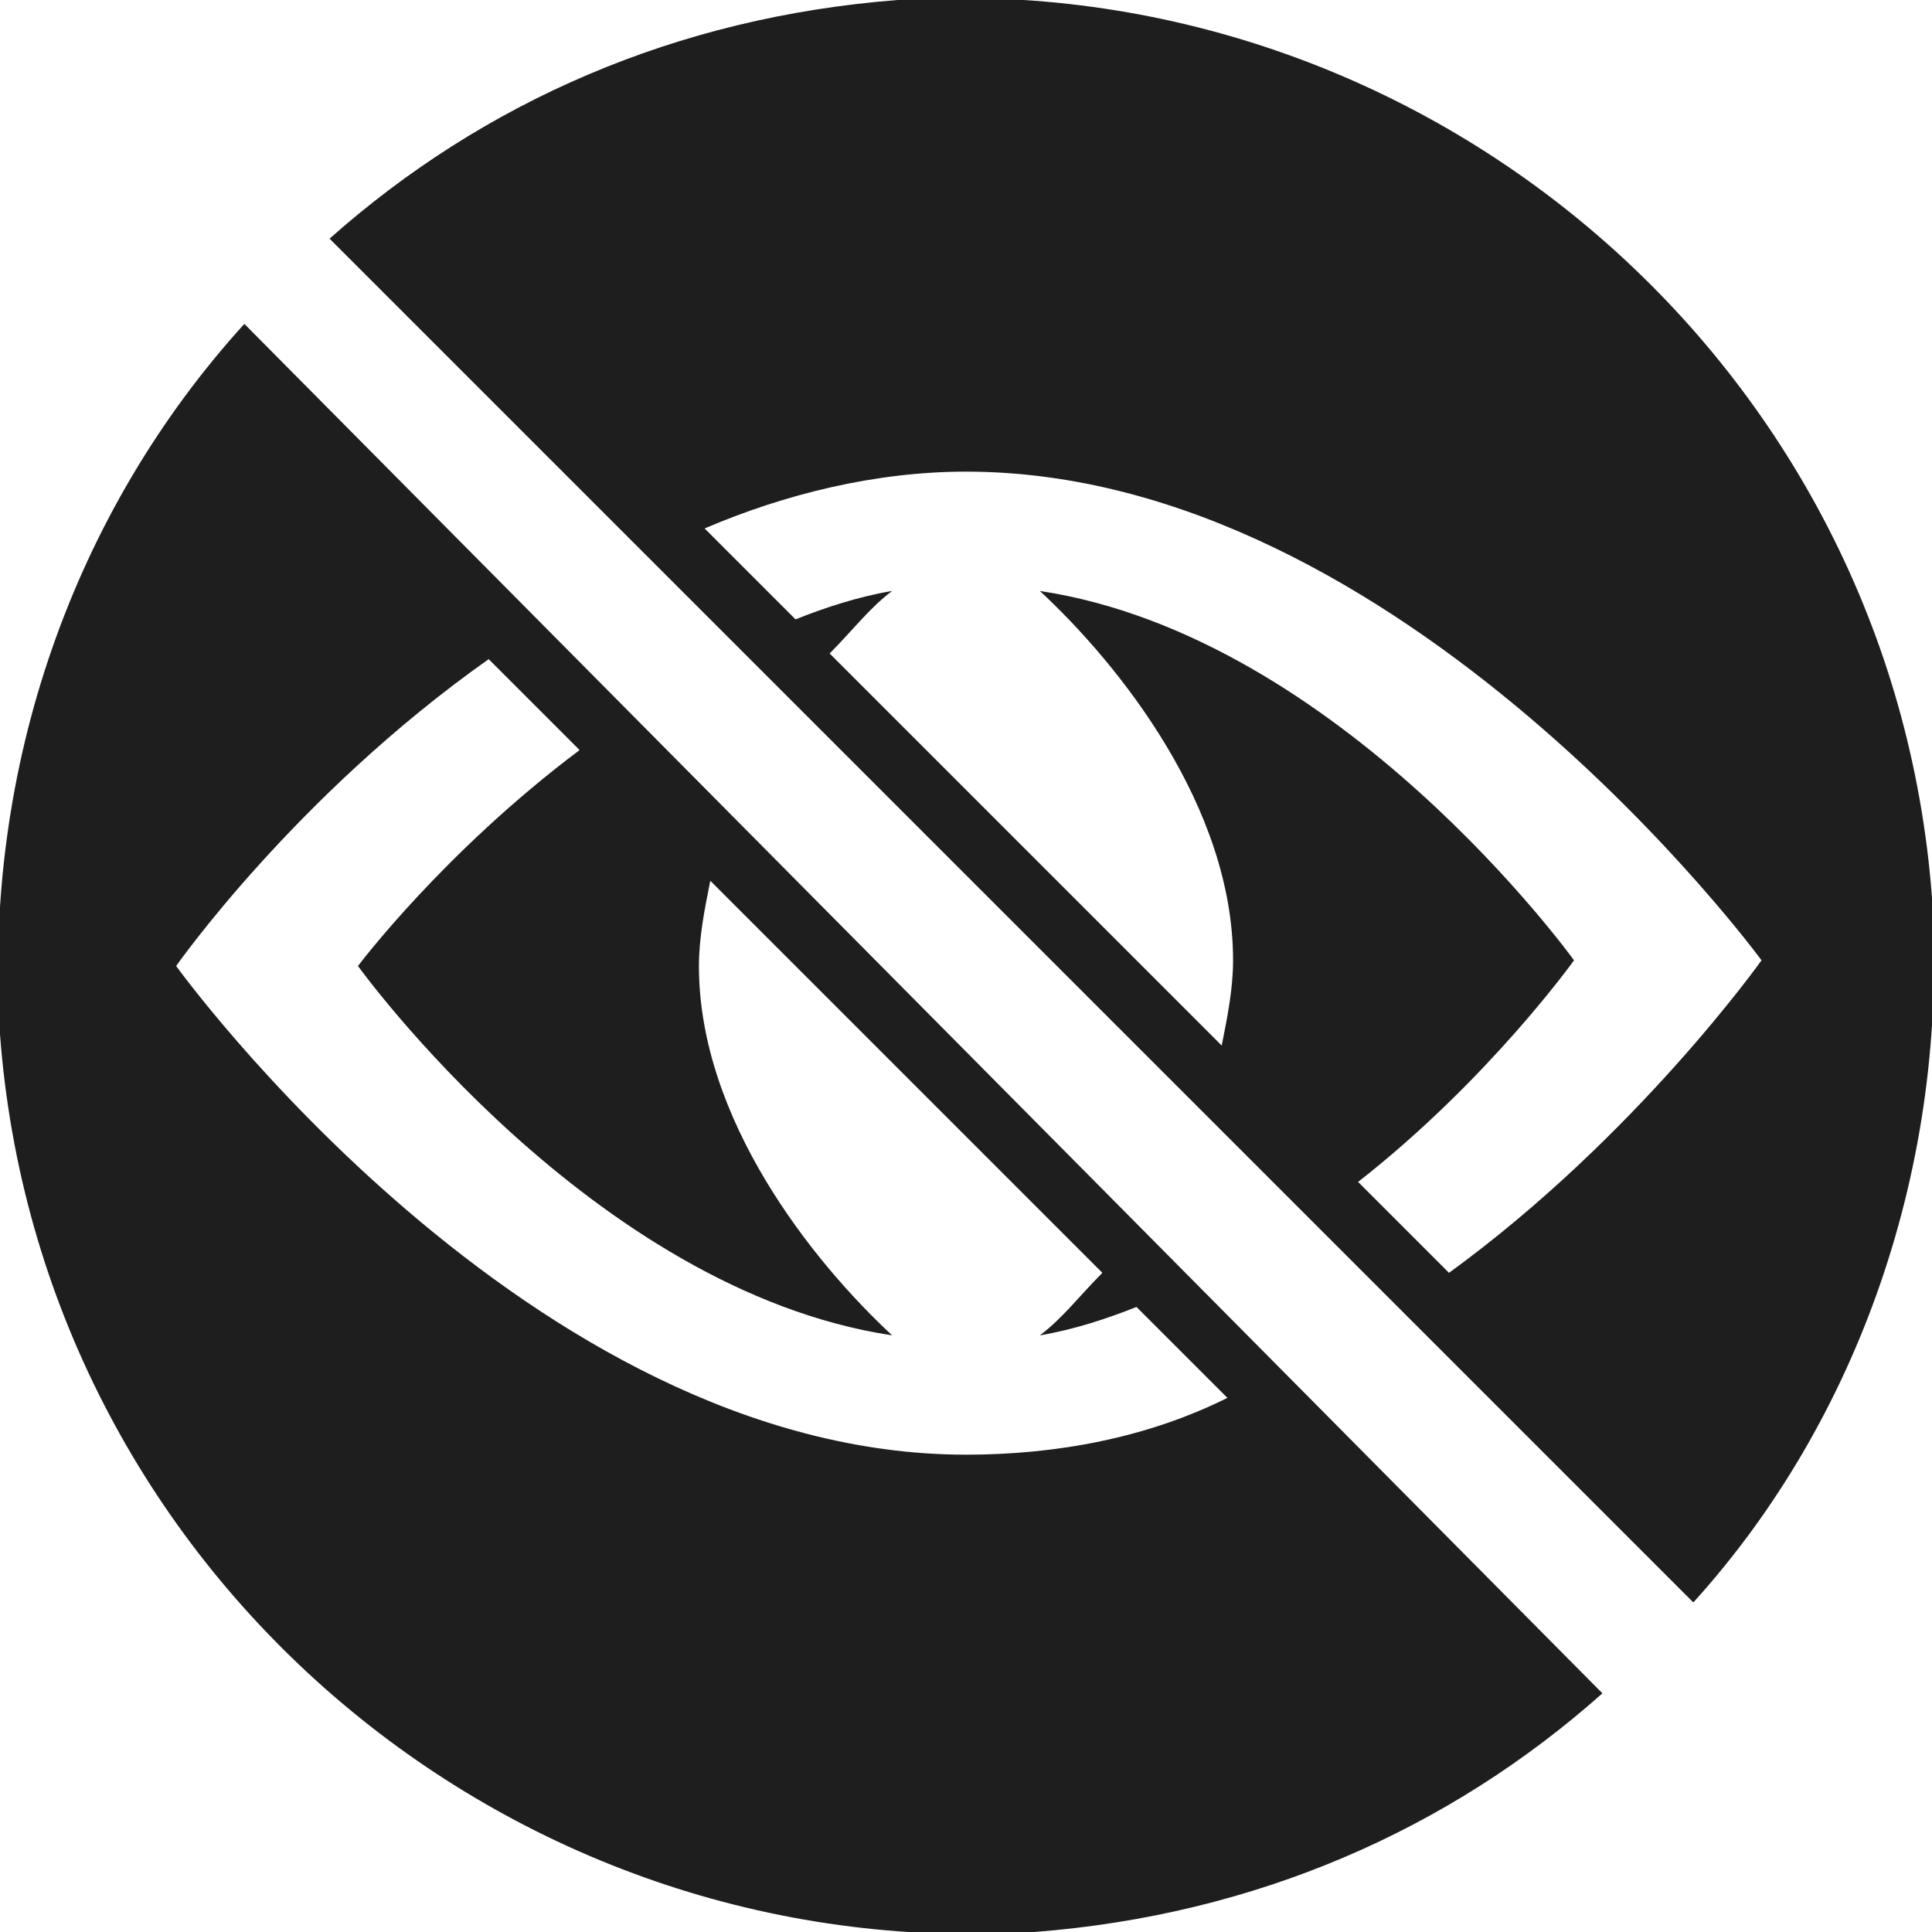 <svg enable-background="new 0 0 34 34" viewBox="0 0 34 34" xmlns="http://www.w3.org/2000/svg"><g fill="#1e1e1e"><path d="m4.3 5.7c-3 3.3-4.6 7.8-4.3 12.5.7 9.4 8.9 16.4 18.2 15.8 3.9-.3 7.3-1.8 10-4.2zm12.7 19.9c-7.7 0-13.9-8.6-13.9-8.6s2.1-3 5.5-5.4l1.6 1.6c-2.4 1.8-3.9 3.8-3.9 3.8s4.1 5.7 9.4 6.5c-1.4-1.3-3.4-3.8-3.4-6.5 0-.5.1-1 .2-1.5l6.9 6.9c-.4.4-.7.8-1.1 1.1.6-.1 1.2-.3 1.7-.5l1.6 1.6c-1.4.7-3 1-4.6 1z"/><path d="m34 15.8c-.7-9.4-8.9-16.4-18.2-15.8-3.9.3-7.3 1.8-10 4.2l24 24c2.9-3.2 4.5-7.7 4.2-12.4zm-8.5 6.6-1.6-1.6c2.3-1.8 3.8-3.9 3.8-3.9s-4.1-5.7-9.4-6.5c1.4 1.3 3.4 3.8 3.4 6.5 0 .5-.1 1-.2 1.5l-6.9-6.9c.4-.4.7-.8 1.1-1.1-.6.1-1.2.3-1.7.5l-1.6-1.6c1.4-.6 3-1 4.6-1 7.7 0 14 8.6 14 8.6s-2.2 3.1-5.5 5.5z"/></g></svg>
